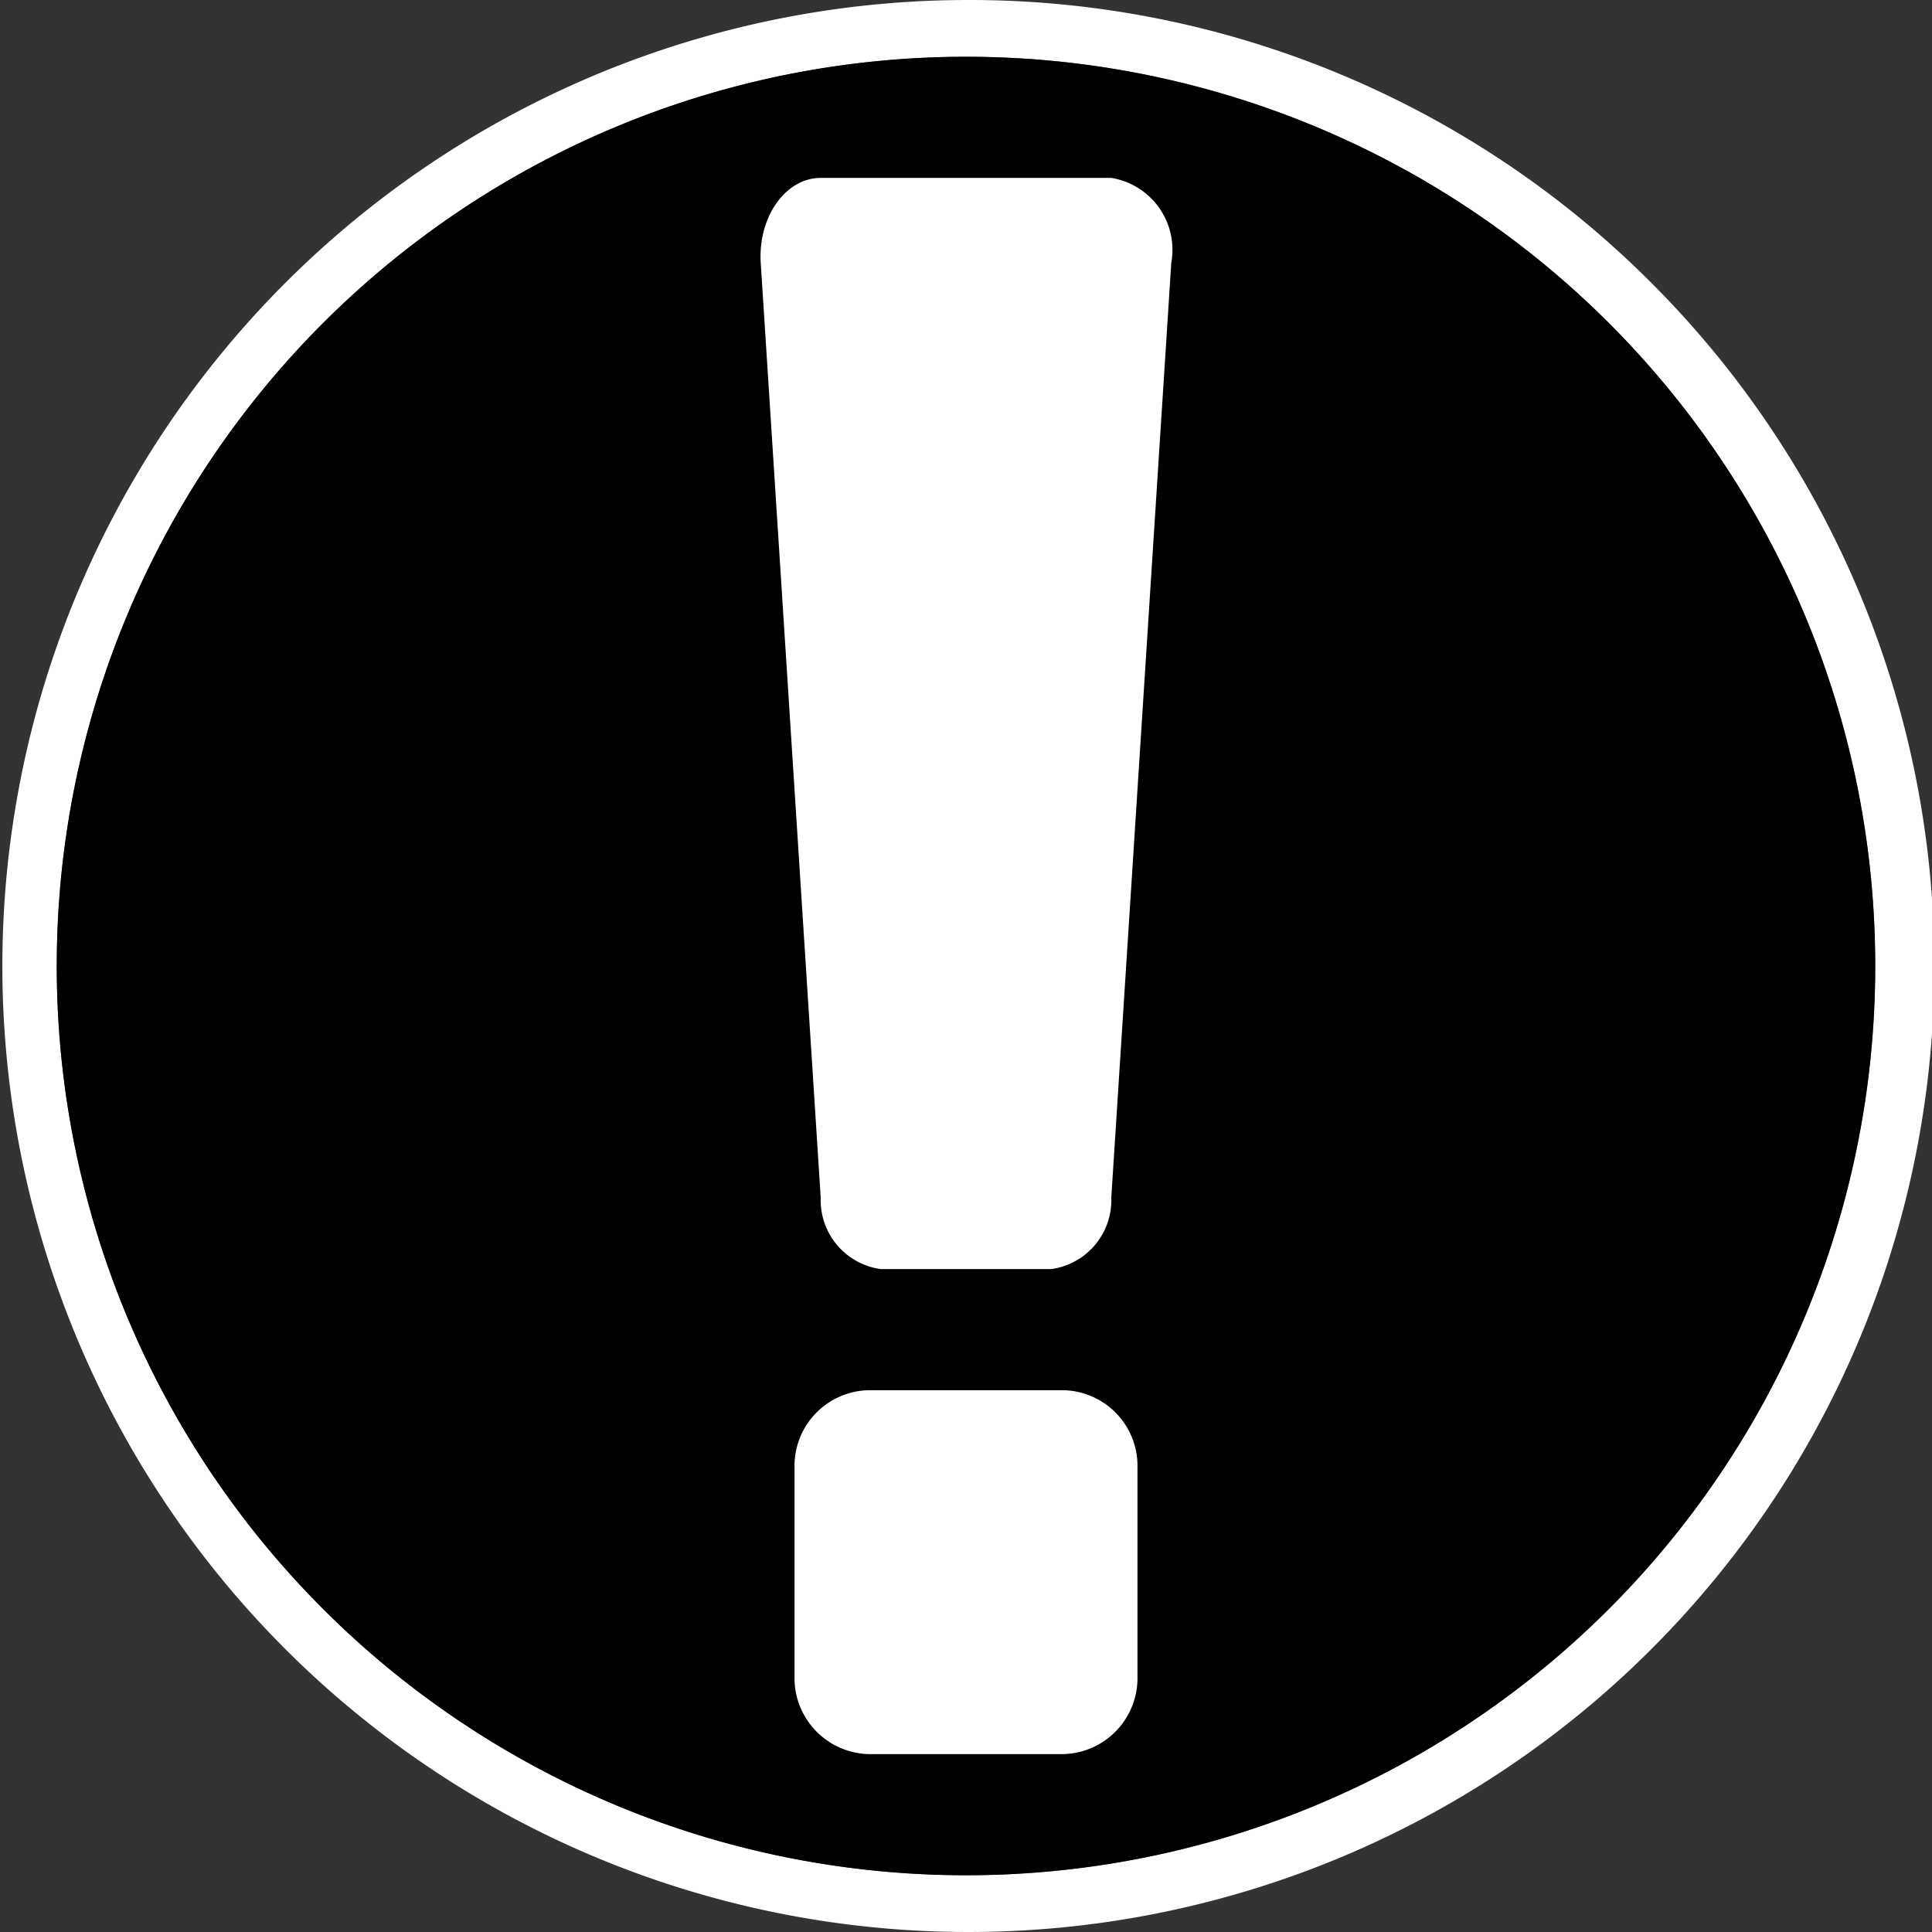 <svg viewBox="0 0 48 48" xmlns="http://www.w3.org/2000/svg"><rect x="0" y="0" width="48" height="48" fill="#333333" stroke="none"/><path d="m24 0a24 24 0 1 0 17 7 23.93 23.93 0 0 0 -17-7z" fill="#fff" fill-rule="evenodd"/><circle cx="24" cy="24" fill="#606060" r="22.59"/><path d="m23.89 46.59a22.59 22.59 0 1 0 -22.48-22.7 22.59 22.59 0 0 0 22.48 22.7z" fill-rule="evenodd"/><g fill="#fff"><path d="m20.39 4.42h7.22a1.81 1.81 0 0 1 1.49 2.11l-1.49 23.22a1.73 1.73 0 0 1 -1.49 1.78h-4.24a1.73 1.73 0 0 1 -1.49-1.78l-1.49-23.22c-.07-1.13.61-2.11 1.49-2.11"/><path d="m21.57 34.54h4.87a1.88 1.88 0 0 1 1.82 1.93v5.17a1.89 1.89 0 0 1 -1.82 1.94h-4.87a1.89 1.89 0 0 1 -1.83-1.94v-5.17a1.88 1.88 0 0 1 1.83-1.93" fill-rule="evenodd"/></g></svg>
